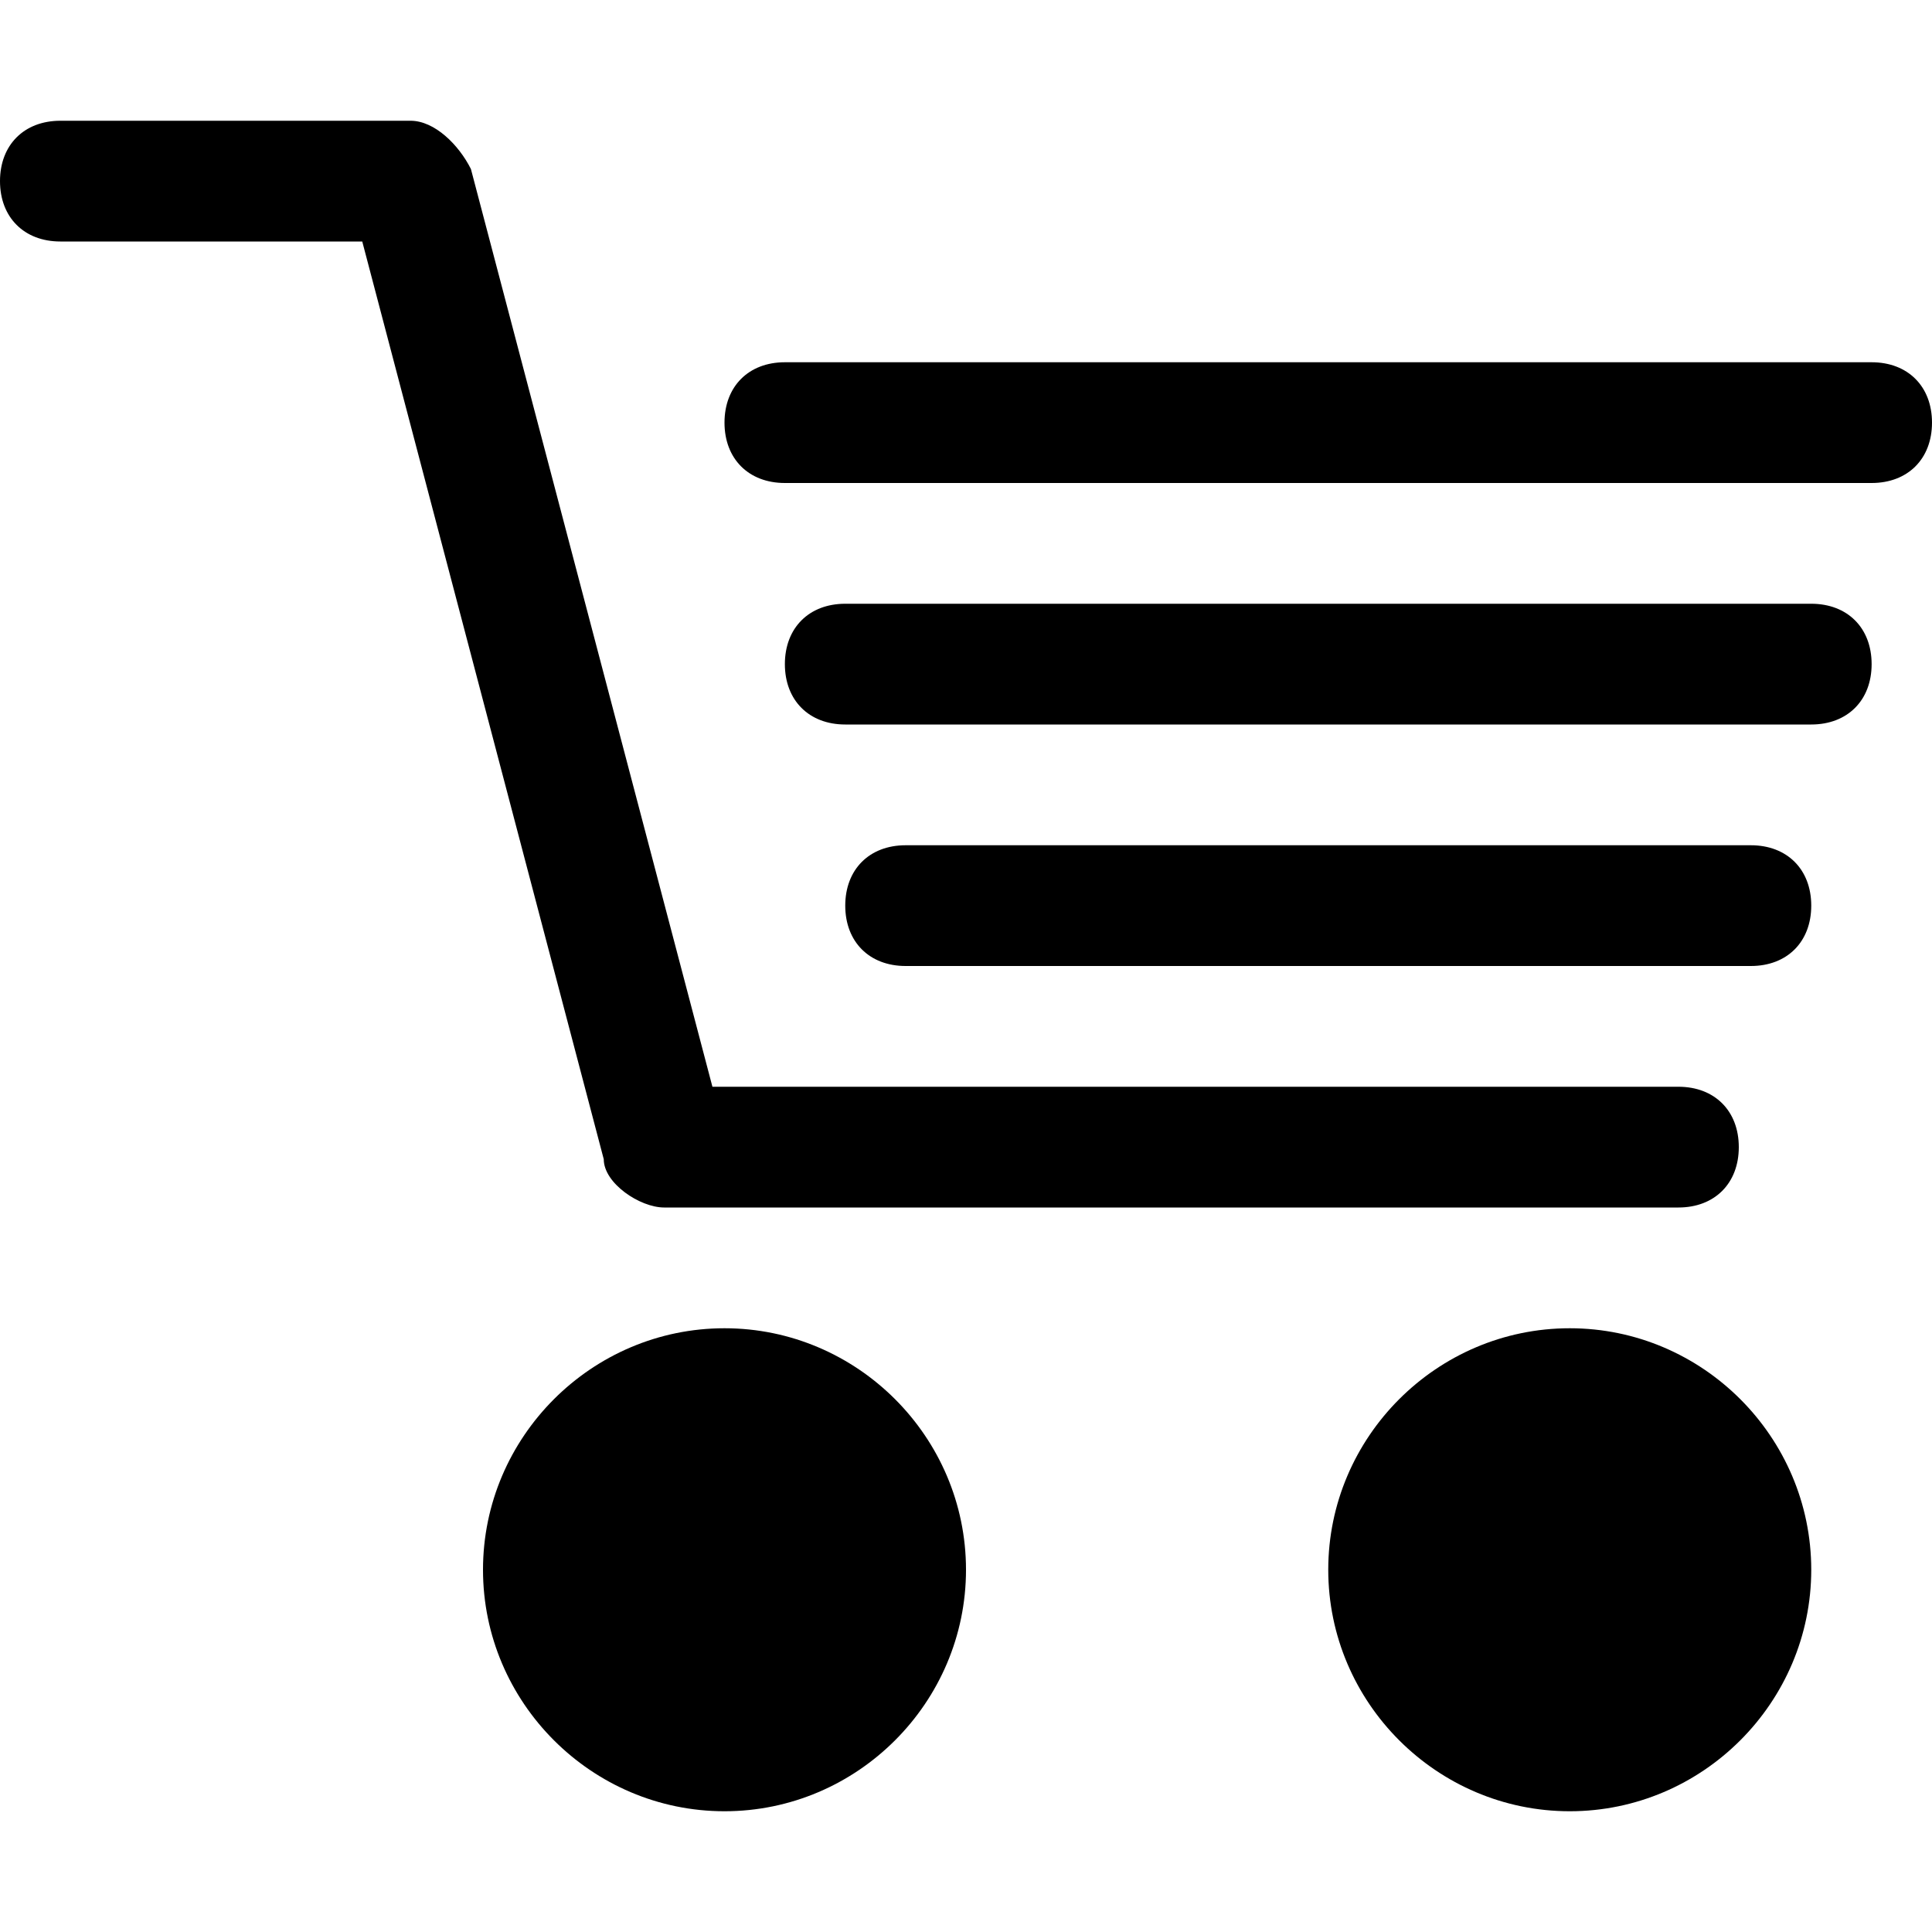 <svg xmlns="http://www.w3.org/2000/svg" height="16" viewBox="0 0 16 16"><path d="M8 13c0 1.1-.9 2-2 2s-2-.9-2-2 .9-2 2-2 2 .9 2 2zm7 0c0 1.1-.9 2-2 2s-2-.9-2-2 .9-2 2-2 2 .9 2 2zm-1.1-3H5.5c-.2 0-.5-.2-.5-.4L3 2H.5C.2 2 0 1.8 0 1.5S.2 1 .5 1h2.9c.2 0 .4.2.5.4l2 7.6h8c.3 0 .5.2.5.5s-.2.5-.5.5z"/><path d="M15.5 4h-9c-.3 0-.5-.2-.5-.5s.2-.5.5-.5h9c.3 0 .5.2.5.5s-.2.5-.5.5zM15 6H7c-.3 0-.5-.2-.5-.5S6.7 5 7 5h8c.3 0 .5.2.5.5s-.2.5-.5.5zm-.5 2h-7c-.3 0-.5-.2-.5-.5s.2-.5.5-.5h7c.3 0 .5.2.5.5s-.2.5-.5.5z"/></svg>